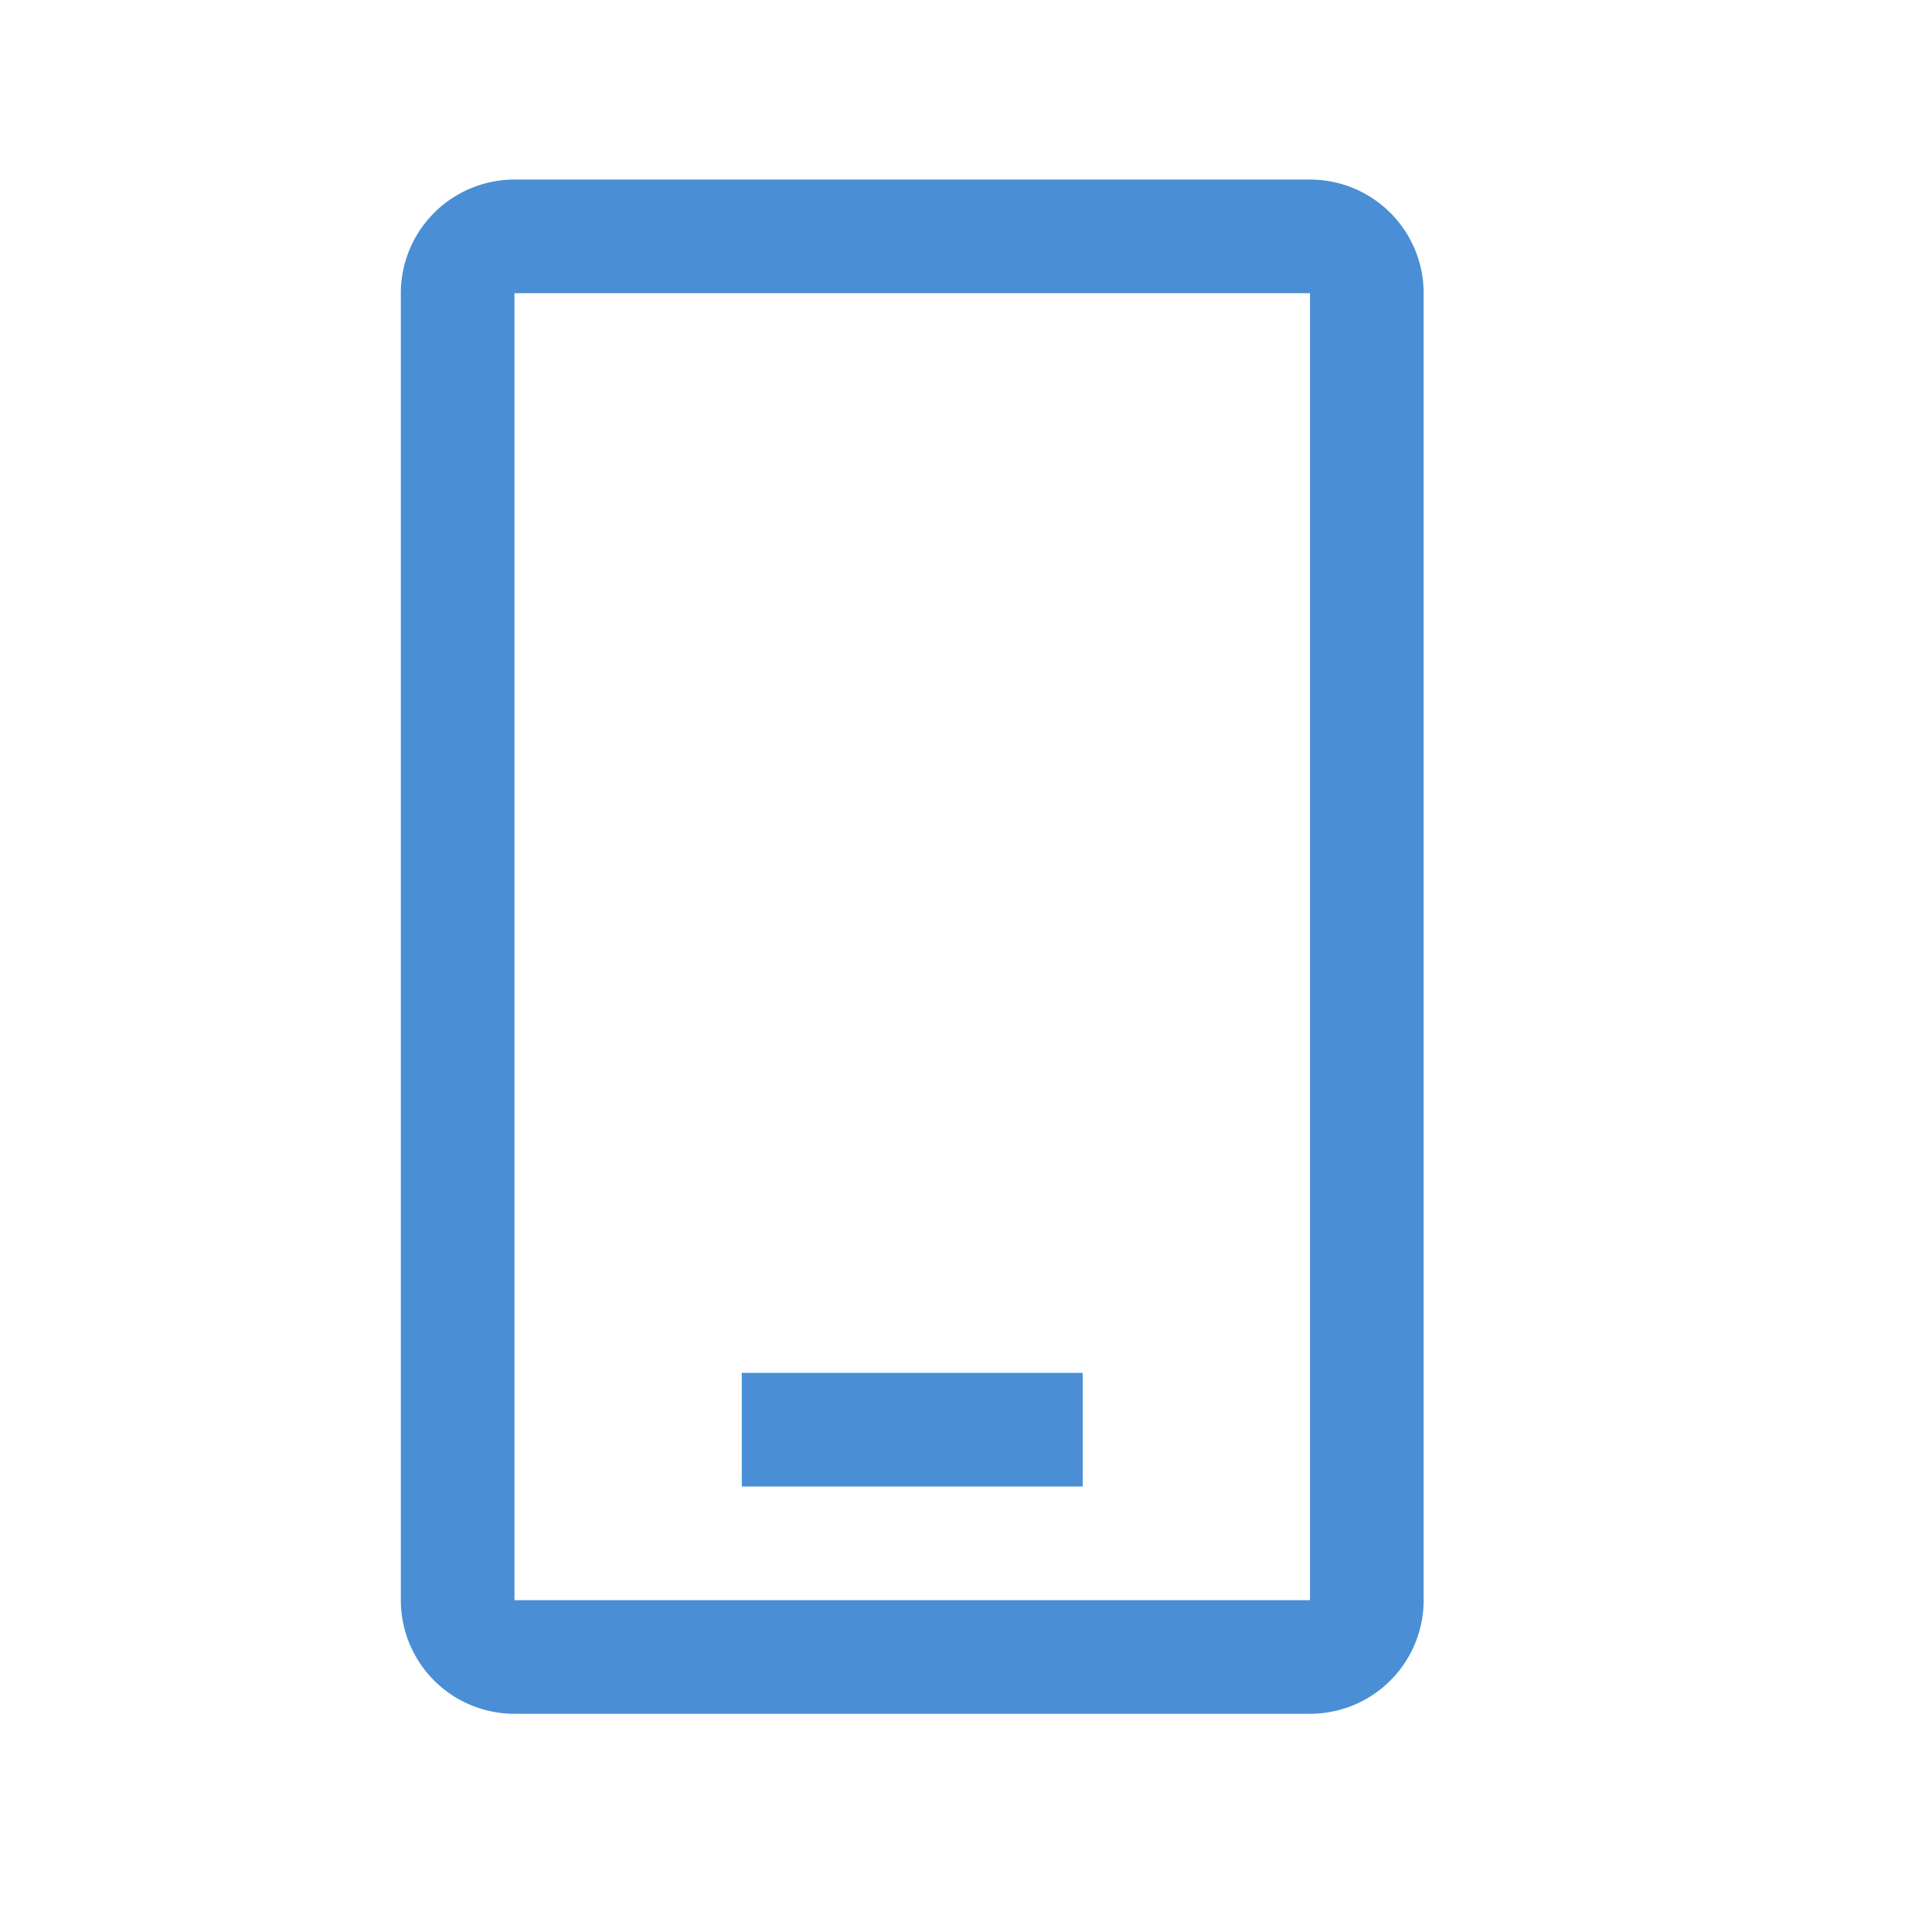 <?xml version="1.0" standalone="no"?><!DOCTYPE svg PUBLIC "-//W3C//DTD SVG 1.1//EN" "http://www.w3.org/Graphics/SVG/1.1/DTD/svg11.dtd"><svg class="icon" width="64px" height="64.00px" viewBox="0 0 1024 1024" version="1.1" xmlns="http://www.w3.org/2000/svg"><path fill="#3783d1" d="M694.332 95.172a60.235 60.235 0 0 1 60.235 60.235v692.706a60.235 60.235 0 0 1-60.235 60.235h-421.647a60.235 60.235 0 0 1-60.235-60.235V155.407a60.235 60.235 0 0 1 60.235-60.235h421.647z m0 60.235h-421.647v692.706h421.647V155.407z m-120.471 572.235v60.235h-180.706v-60.235h180.706z"  fill-opacity=".9" /></svg>